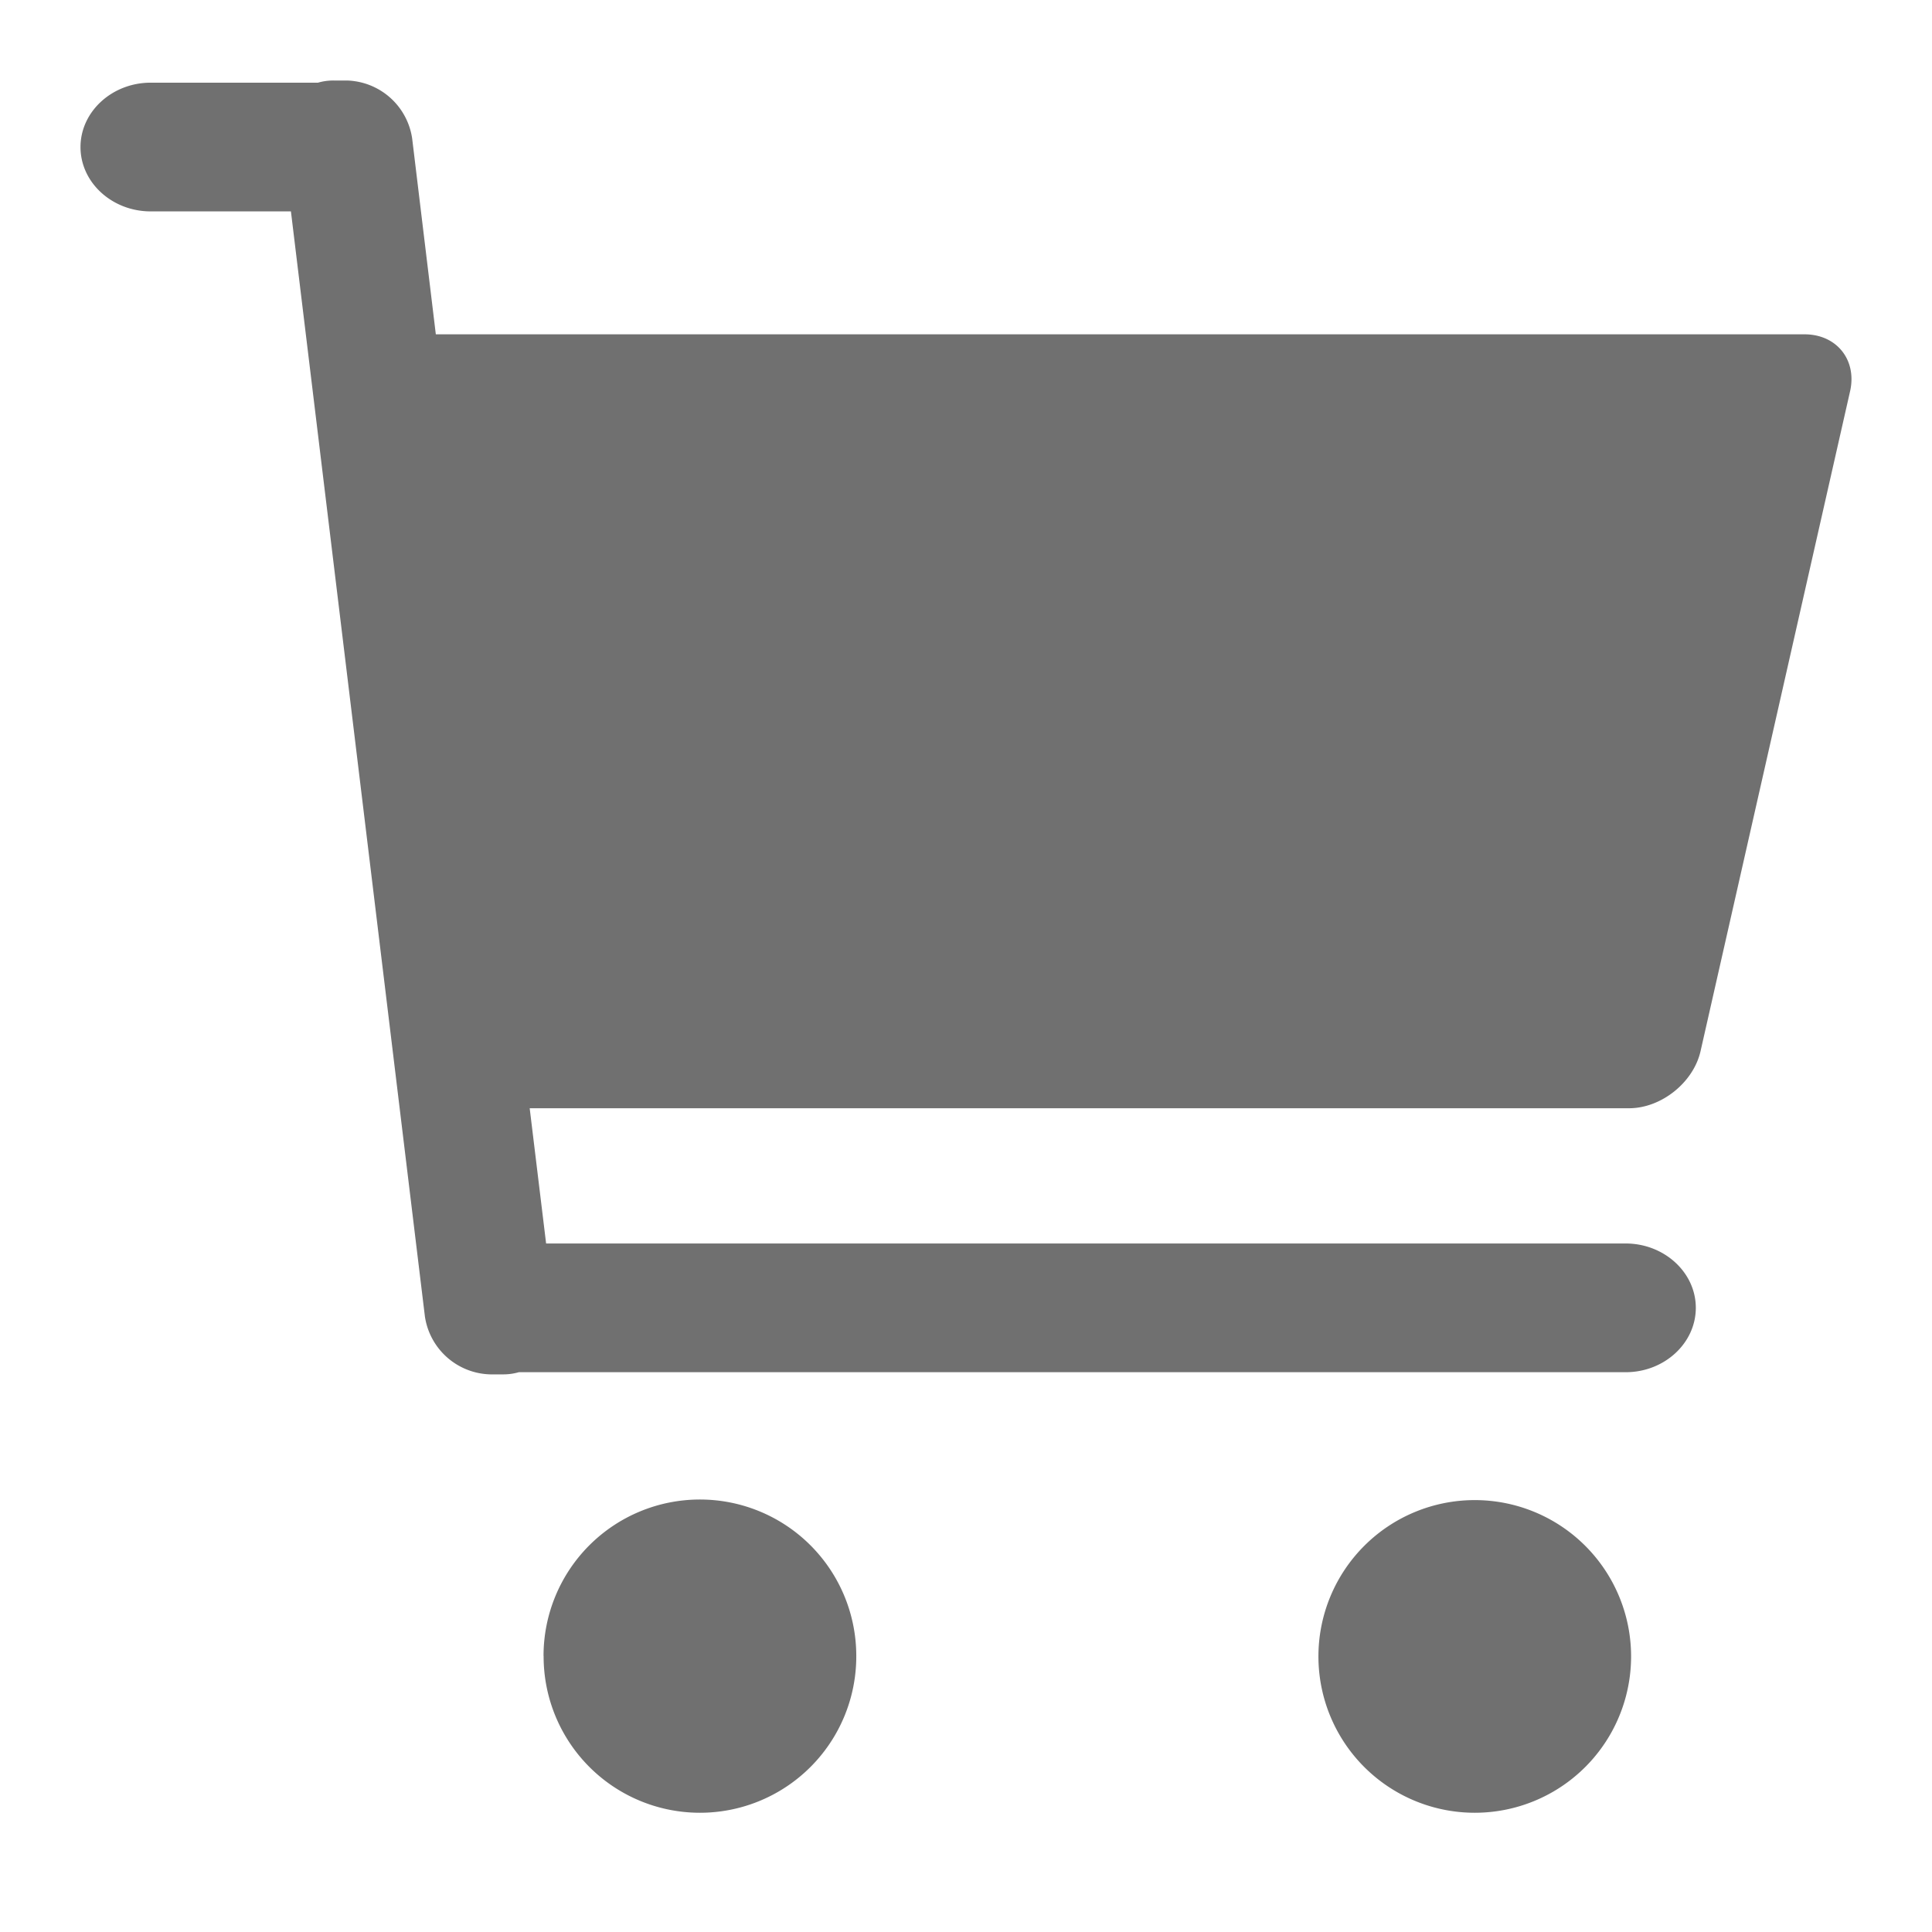 <?xml version="1.0" standalone="no"?><!DOCTYPE svg PUBLIC "-//W3C//DTD SVG 1.1//EN" "http://www.w3.org/Graphics/SVG/1.1/DTD/svg11.dtd"><svg class="icon" width="200px" height="200.00px" viewBox="0 0 1024 1024" version="1.1" xmlns="http://www.w3.org/2000/svg"><path fill="#707070" d="M956.416 177.195H230.997L218.453 73.387A35.968 35.968 0 0 0 183.723 42.667h-6.912a29.44 29.44 0 0 0-8.277 1.152H79.872c-20.48 0-37.205 15.36-37.205 34.133 0 18.773 16.725 34.091 37.205 34.091h74.325l70.997 585.6a35.968 35.968 0 0 0 34.731 30.805h6.912a29.44 29.44 0 0 0 8.149-1.152h586.667c20.48 0 37.163-15.36 37.163-34.133 0-18.731-16.725-34.091-37.205-34.091H289.451l-8.704-71.68h582.699c17.067 0 34.133-13.653 37.888-30.293l79.232-349.653c3.797-16.64-7.083-30.251-24.149-30.251zM288.128 877.653a82.859 82.859 0 1 0 165.717 0 82.859 82.859 0 0 0-165.76 0z m410.667 0a82.859 82.859 0 1 0 165.717 0 82.859 82.859 0 0 0-165.717 0z" /></svg>